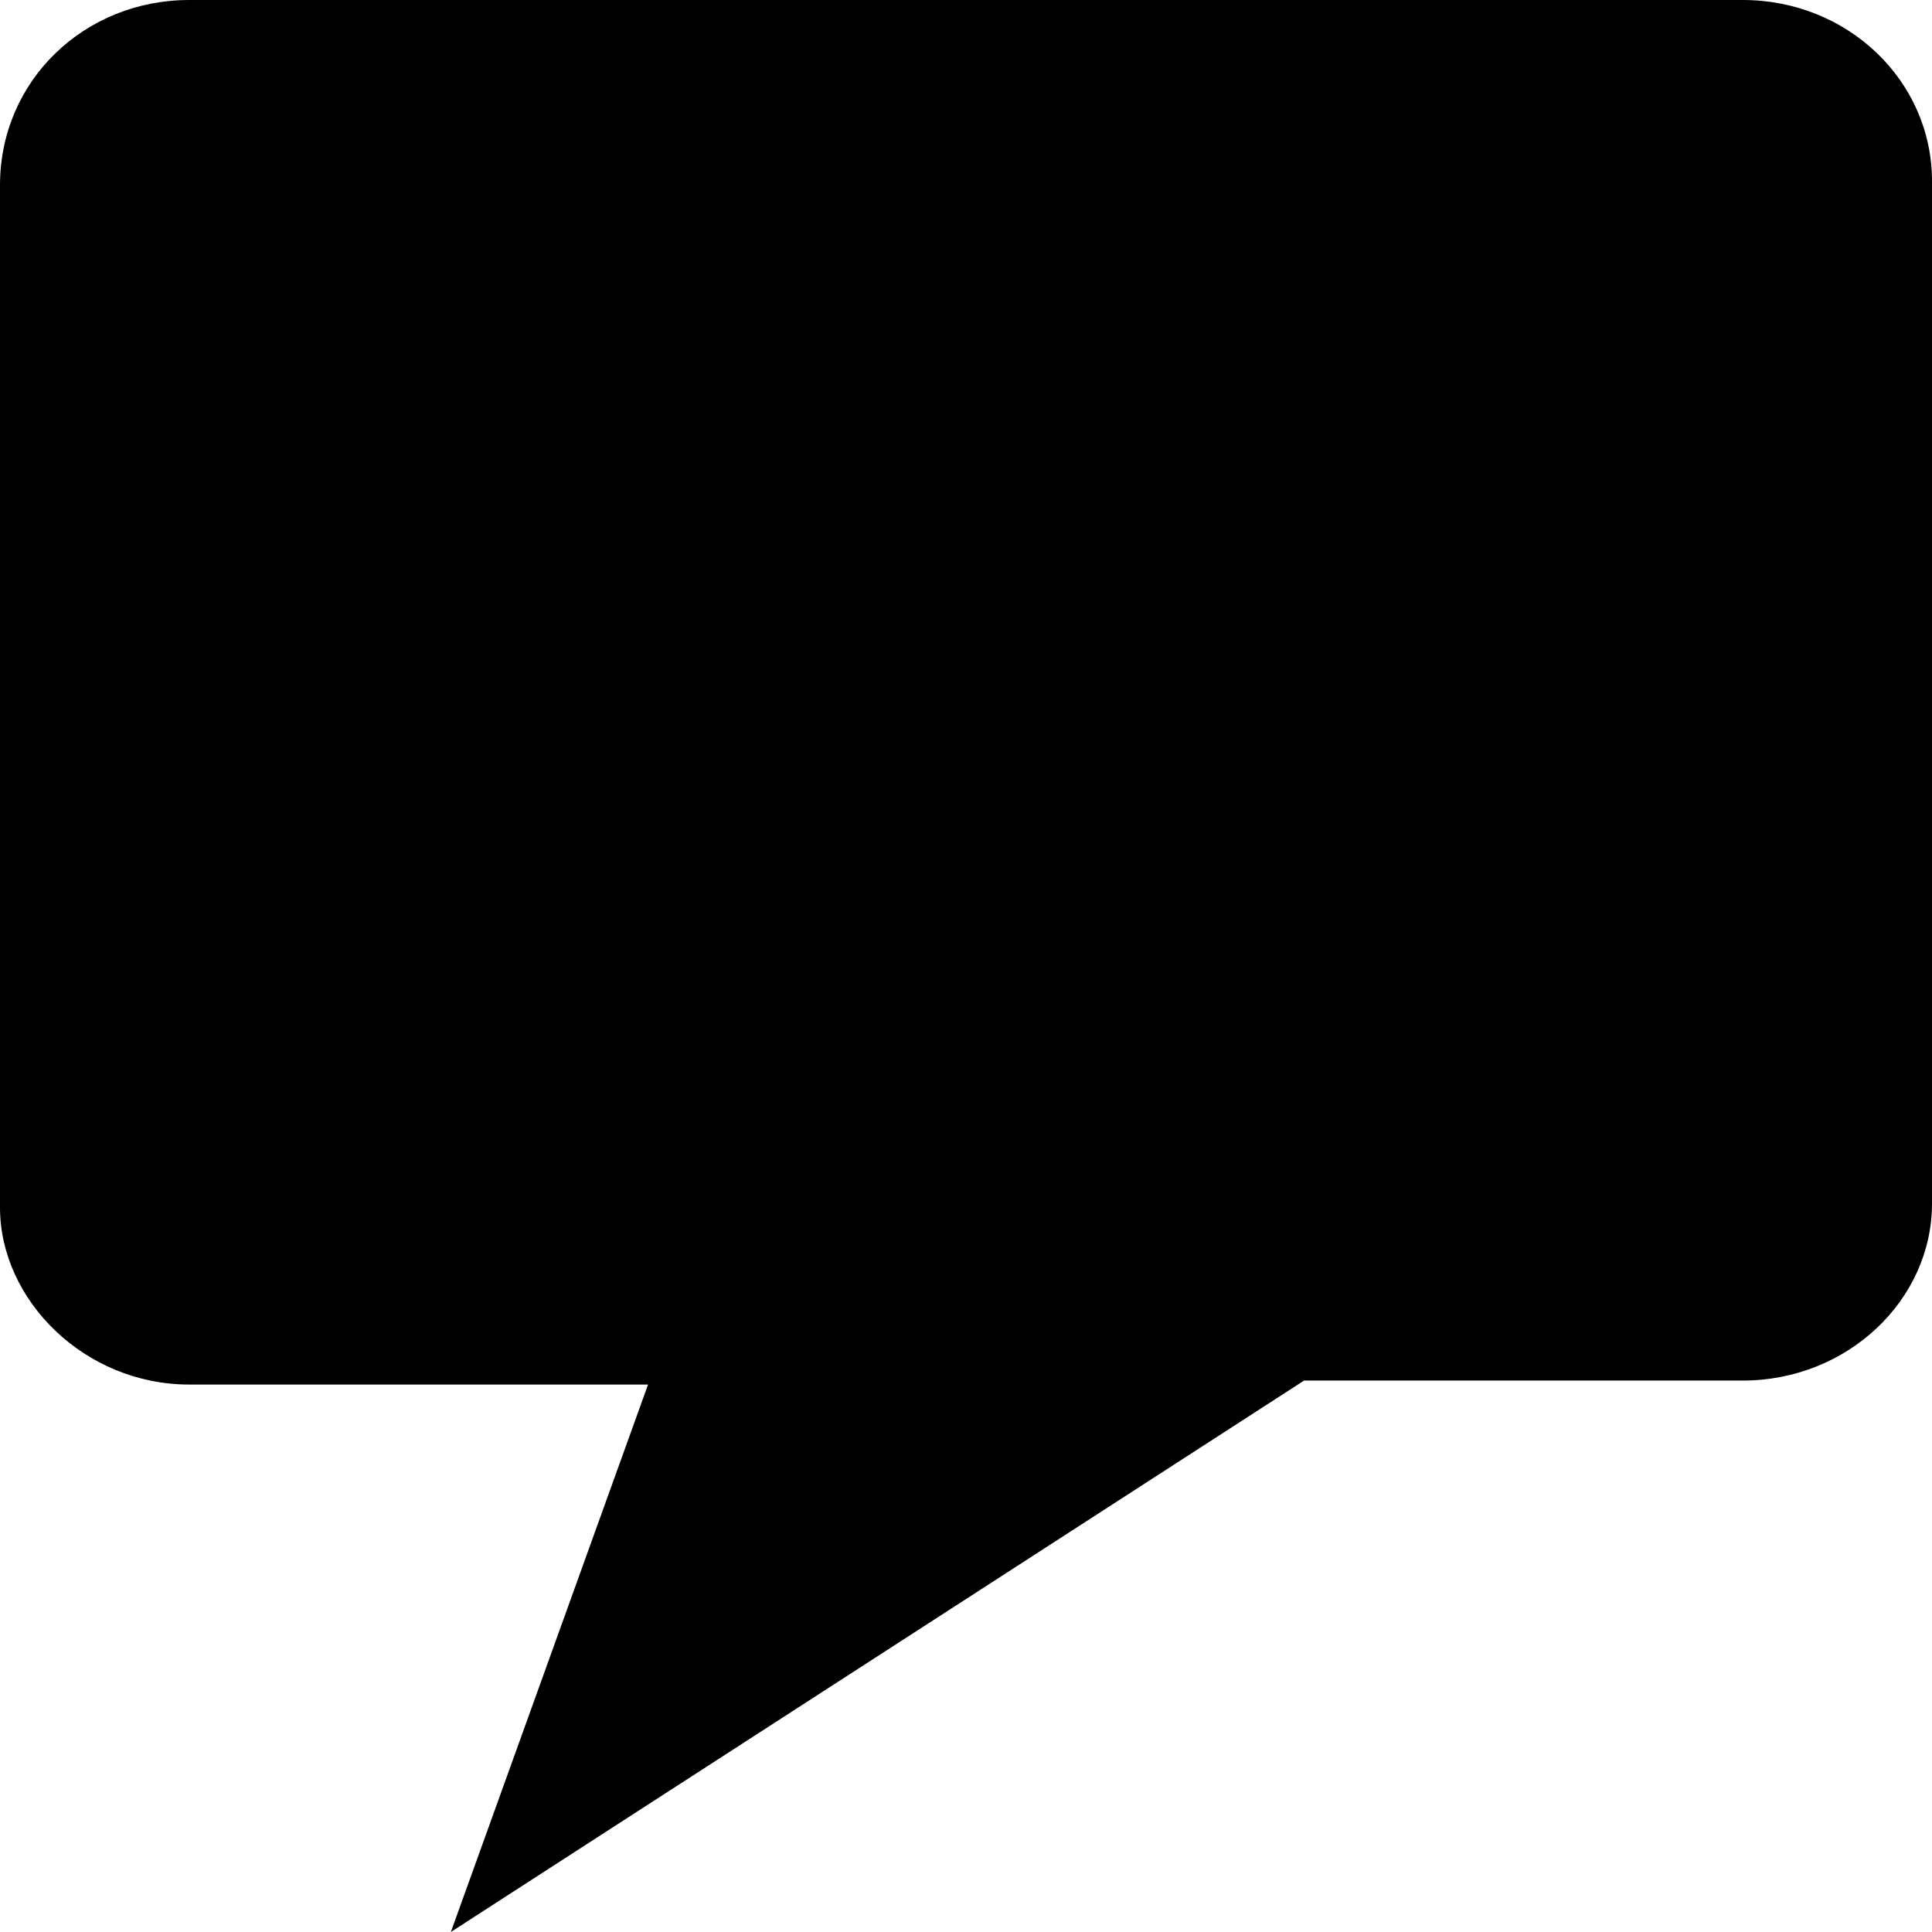 <?xml version="1.0" encoding="utf-8"?>
<!-- Generator: Adobe Illustrator 19.1.0, SVG Export Plug-In . SVG Version: 6.00 Build 0)  -->
<svg version="1.1" id="message" xmlns="http://www.w3.org/2000/svg" xmlns:xlink="http://www.w3.org/1999/xlink" x="0px" y="0px"
	 viewBox="0 0 14 14" style="enable-background:new 0 0 14 14;" xml:space="preserve">
<path id="path1" d="M1.371,0h11.258C13.387,0,14,0.583,14,1.313v7.408c0,0.7-0.613,1.283-1.371,1.283
	H9.45L3.267,14l1.429-3.967h-3.325C0.613,10.033,0,9.421,0,8.75V1.342C0,0.583,0.613,0,1.371,0z"/>
</svg>
